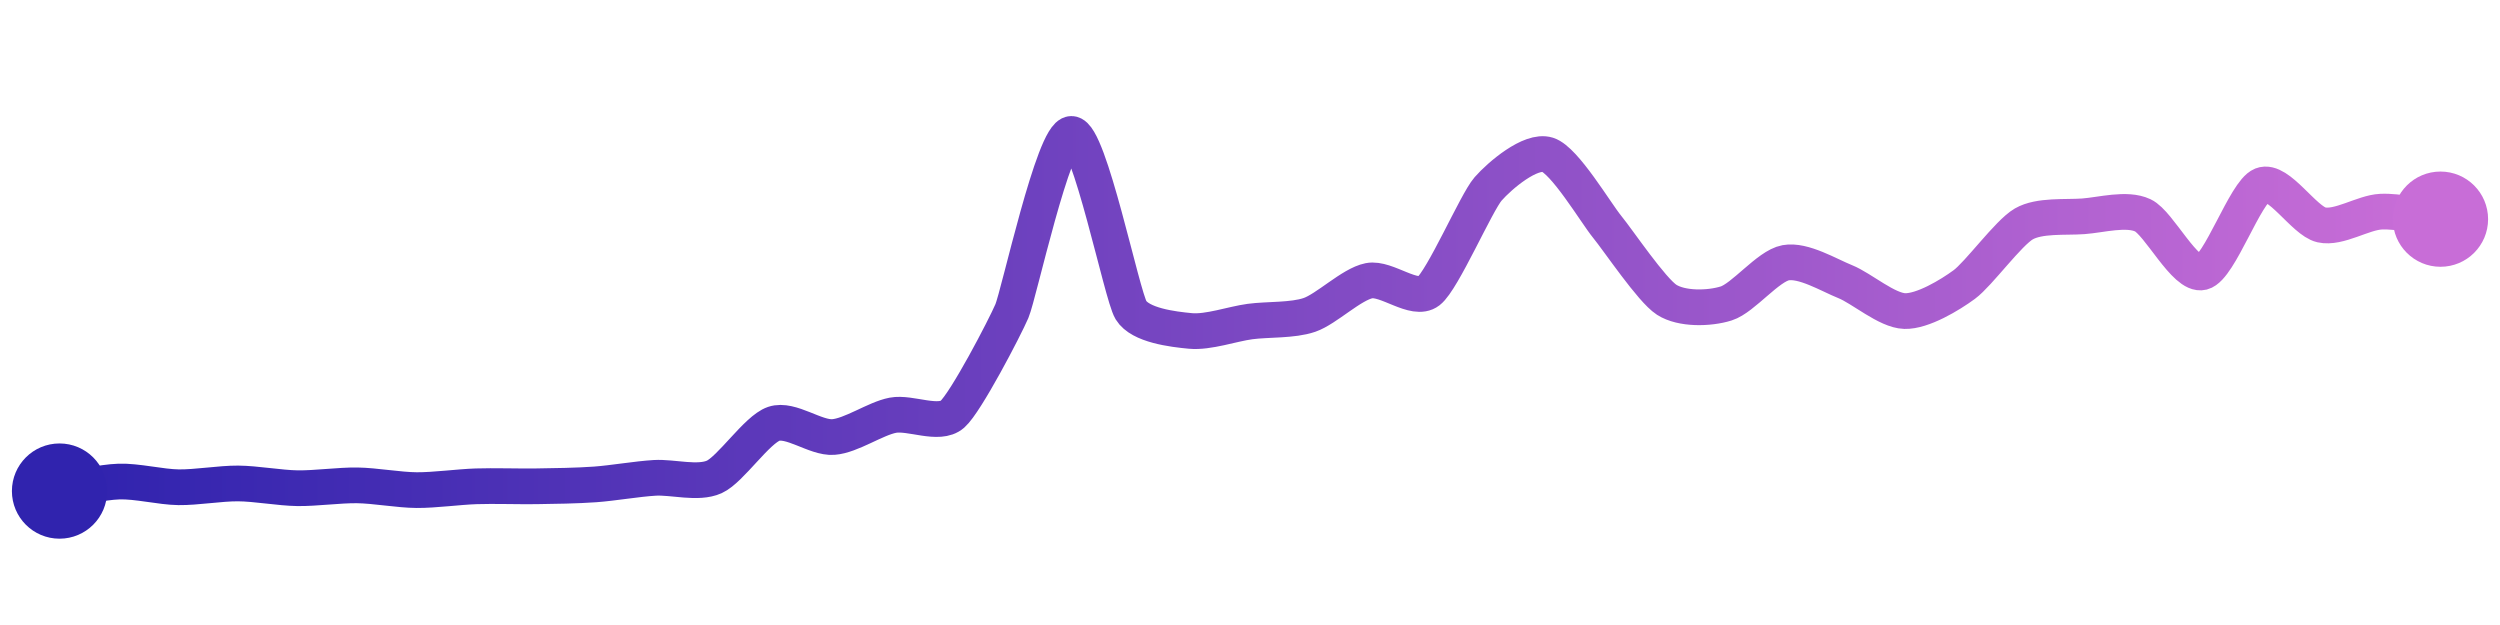 <svg width="200" height="50" viewBox="0 0 210 50" xmlns="http://www.w3.org/2000/svg">
    <defs>
        <linearGradient x1="0%" y1="0%" x2="100%" y2="0%" id="a">
            <stop stop-color="#3023AE" offset="0%"/>
            <stop stop-color="#C86DD7" offset="100%"/>
        </linearGradient>
    </defs>
    <path stroke="url(#a)"
          stroke-width="3"
          stroke-linejoin="round"
          stroke-linecap="round"
          d="M5 40 C 6.48 39.76, 8.5 39.25, 10 39.2 S 13.5 39.66, 15 39.68 S 18.5 39.35, 20 39.36 S 23.5 39.74, 25 39.76 S 28.5 39.5, 30 39.52 S 33.5 39.91, 35 39.92 S 38.5 39.65, 40 39.6 S 43.5 39.62, 45 39.6 S 48.5 39.55, 50 39.44 S 53.5 38.98, 55 38.89 S 58.63 39.43, 60 38.81 S 63.58 34.83, 65 34.35 S 68.5 35.57, 70 35.46 S 73.53 33.91, 75 33.63 S 78.87 34.54, 80 33.55 S 84.41 26.26, 85 24.88 S 88.5 10.01, 90 10 S 94.22 23.52, 95 24.8 S 98.51 26.41, 100 26.55 S 103.51 25.96, 105 25.76 S 108.58 25.69, 110 25.2 S 113.53 22.62, 115 22.33 S 118.81 24.13, 120 23.21 S 124.01 15.75, 125 14.62 S 128.57 11.3, 130 11.75 S 134.05 16.64, 135 17.8 S 138.74 23.12, 140 23.93 S 143.57 24.69, 145 24.24 S 148.52 21.09, 150 20.82 S 153.61 21.85, 155 22.41 S 158.5 24.84, 160 24.88 S 163.79 23.54, 165 22.65 S 168.7 18.31, 170 17.56 S 173.5 17.03, 175 16.92 S 178.64 16.2, 180 16.84 S 183.55 21.99, 185 21.62 S 188.61 14.85, 190 14.3 S 193.54 17.31, 195 17.64 S 198.5 16.6, 200 16.53 S 203.51 16.97, 205 17.16"
          fill="none"/>
    <circle r="4" cx="5" cy="40" fill="#3023AE"/>
    <circle r="4" cx="205" cy="17.16" fill="#C86DD7"/>      
</svg>
